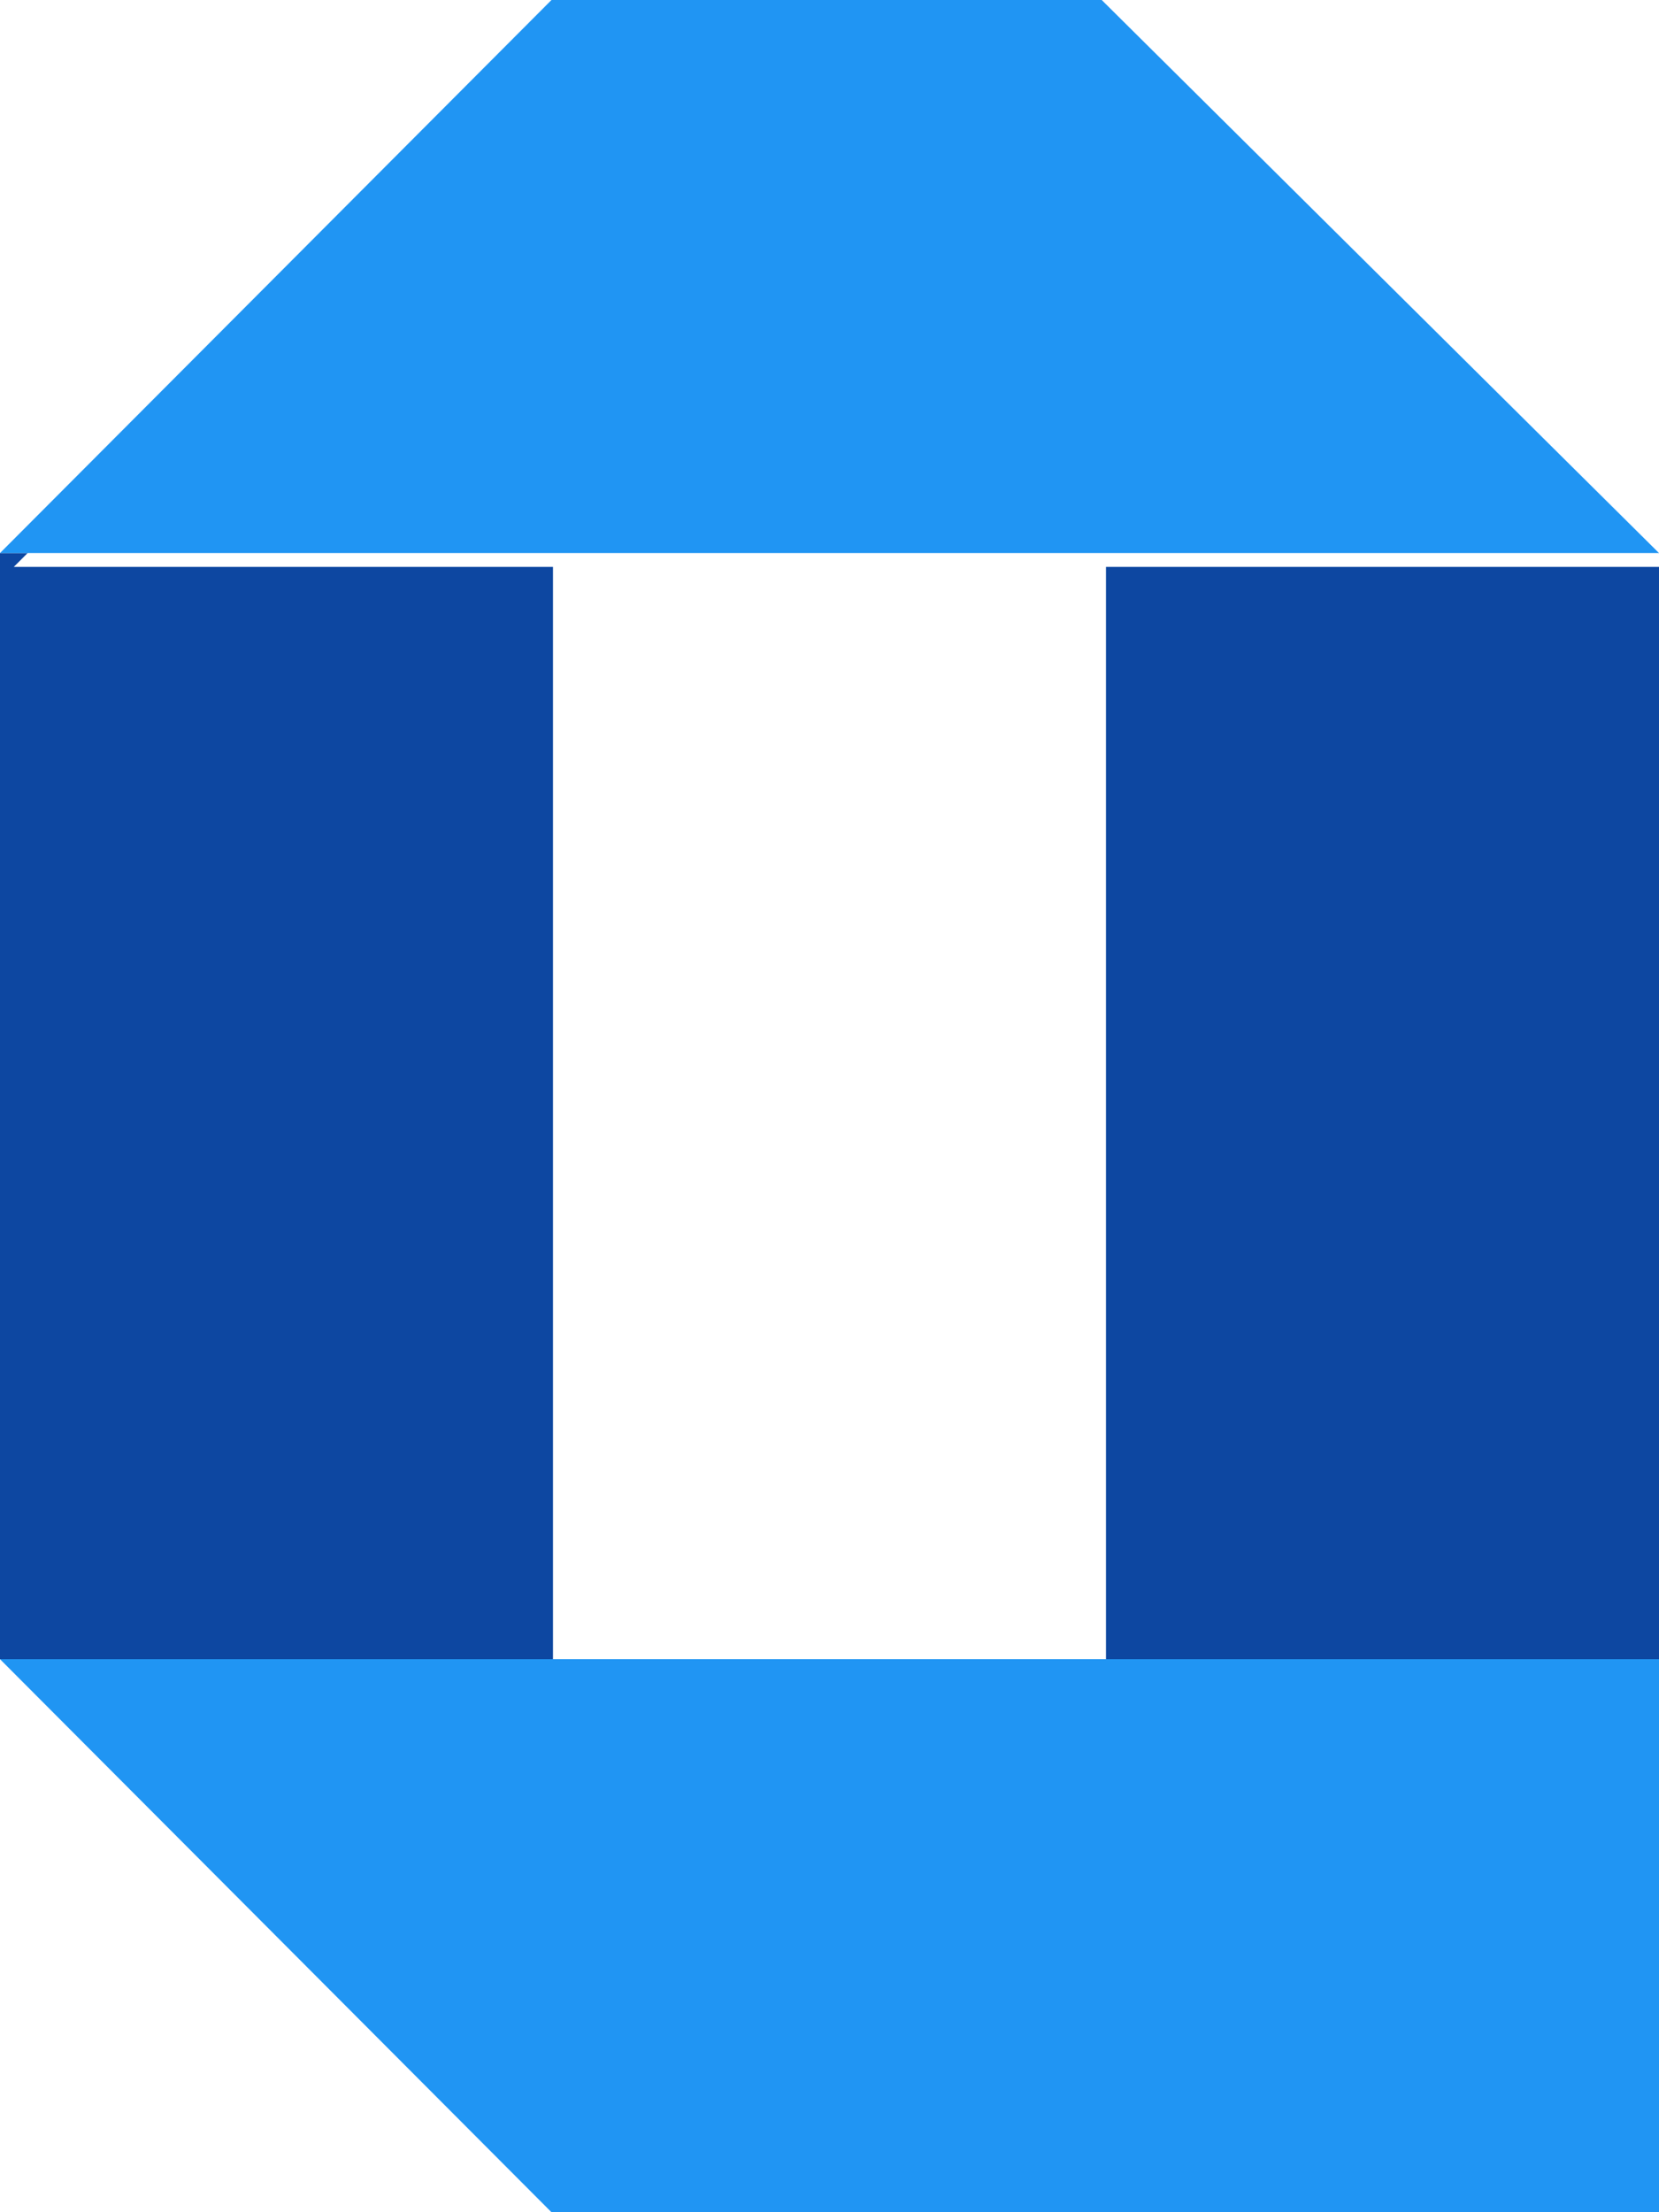 <?xml version="1.0" encoding="UTF-8" standalone="no"?>
<!DOCTYPE svg PUBLIC "-//W3C//DTD SVG 1.1//EN" "http://www.w3.org/Graphics/SVG/1.1/DTD/svg11.dtd">
<svg version="1.1" xmlns="http://www.w3.org/2000/svg" xmlns:xlink="http://www.w3.org/1999/xlink" preserveAspectRatio="xMidYMid meet" viewBox="0 0 120 160"><defs><path d="M80 40L80 120L120 120L120 40L80 40Z" id="qzAHLO7UID"></path><path d="M0 40L0 120L40 120L40 40L0 40Z" id="Bq8akWoomc"></path><path d="M0 40L39.89 0L79.69 0L120 40L0 40Z" id="ex8WDQHbI3"></path><path d="M0 120L39.89 160L120 160L120 120L0 120Z" id="vjqh9ASJ16"></path></defs><g visibility="inherit"><g visibility="inherit"><g><g><filter id="shadow9765289" x="73" y="33" width="54" height="94" filterUnits="userSpaceOnUse" primitiveUnits="userSpaceOnUse"><feFlood></feFlood><feComposite in2="SourceAlpha" operator="in"></feComposite><feGaussianBlur stdDeviation="1"></feGaussianBlur><feOffset dx="0" dy="0" result="afterOffset"></feOffset><feFlood flood-color="#000000" flood-opacity="0.5"></feFlood><feComposite in2="afterOffset" operator="in"></feComposite><feMorphology operator="dilate" radius="0"></feMorphology><feComposite in2="SourceAlpha" operator="out"></feComposite></filter><path d="M80 40L80 120L120 120L120 40L80 40Z" id="EciiHtuVoP" fill="white" fill-opacity="1" filter="url(#shadow9765289)"></path></g><use xlink:href="#qzAHLO7UID" opacity="1" fill="#0d47a1" fill-opacity="1"></use></g><g><g><filter id="shadow1696487" x="-7" y="33" width="54" height="94" filterUnits="userSpaceOnUse" primitiveUnits="userSpaceOnUse"><feFlood></feFlood><feComposite in2="SourceAlpha" operator="in"></feComposite><feGaussianBlur stdDeviation="1"></feGaussianBlur><feOffset dx="0" dy="0" result="afterOffset"></feOffset><feFlood flood-color="#000000" flood-opacity="0.5"></feFlood><feComposite in2="afterOffset" operator="in"></feComposite><feMorphology operator="dilate" radius="0"></feMorphology><feComposite in2="SourceAlpha" operator="out"></feComposite></filter><path d="M0 40L0 120L40 120L40 40L0 40Z" id="P4KpidFRfL" fill="white" fill-opacity="1" filter="url(#shadow1696487)"></path></g><use xlink:href="#Bq8akWoomc" opacity="1" fill="#0d47a1" fill-opacity="1"></use></g><g><g><filter id="shadow16648122" x="-9" y="-9" width="139" height="59" filterUnits="userSpaceOnUse" primitiveUnits="userSpaceOnUse"><feFlood></feFlood><feComposite in2="SourceAlpha" operator="in"></feComposite><feGaussianBlur stdDeviation="1"></feGaussianBlur><feOffset dx="1" dy="1" result="afterOffset"></feOffset><feFlood flood-color="#000000" flood-opacity="0.5"></feFlood><feComposite in2="afterOffset" operator="in"></feComposite><feMorphology operator="dilate" radius="1"></feMorphology><feComposite in2="SourceAlpha" operator="out"></feComposite></filter><path d="M0 40L39.89 0L79.69 0L120 40L0 40Z" id="fwcaPxSYep" fill="white" fill-opacity="1" filter="url(#shadow16648122)"></path></g><use xlink:href="#ex8WDQHbI3" opacity="1" fill="#2095f3" fill-opacity="1"></use></g><g><g><filter id="shadow7689001" x="-9" y="111" width="139" height="59" filterUnits="userSpaceOnUse" primitiveUnits="userSpaceOnUse"><feFlood></feFlood><feComposite in2="SourceAlpha" operator="in"></feComposite><feGaussianBlur stdDeviation="1"></feGaussianBlur><feOffset dx="1" dy="1" result="afterOffset"></feOffset><feFlood flood-color="#000000" flood-opacity="0.5"></feFlood><feComposite in2="afterOffset" operator="in"></feComposite><feMorphology operator="dilate" radius="1"></feMorphology><feComposite in2="SourceAlpha" operator="out"></feComposite></filter><path d="M0 120L39.89 160L120 160L120 120L0 120Z" id="LBro4VlUVN" fill="white" fill-opacity="1" filter="url(#shadow7689001)"></path></g><use xlink:href="#vjqh9ASJ16" opacity="1" fill="#2095f3" fill-opacity="1"></use></g></g></g></svg>